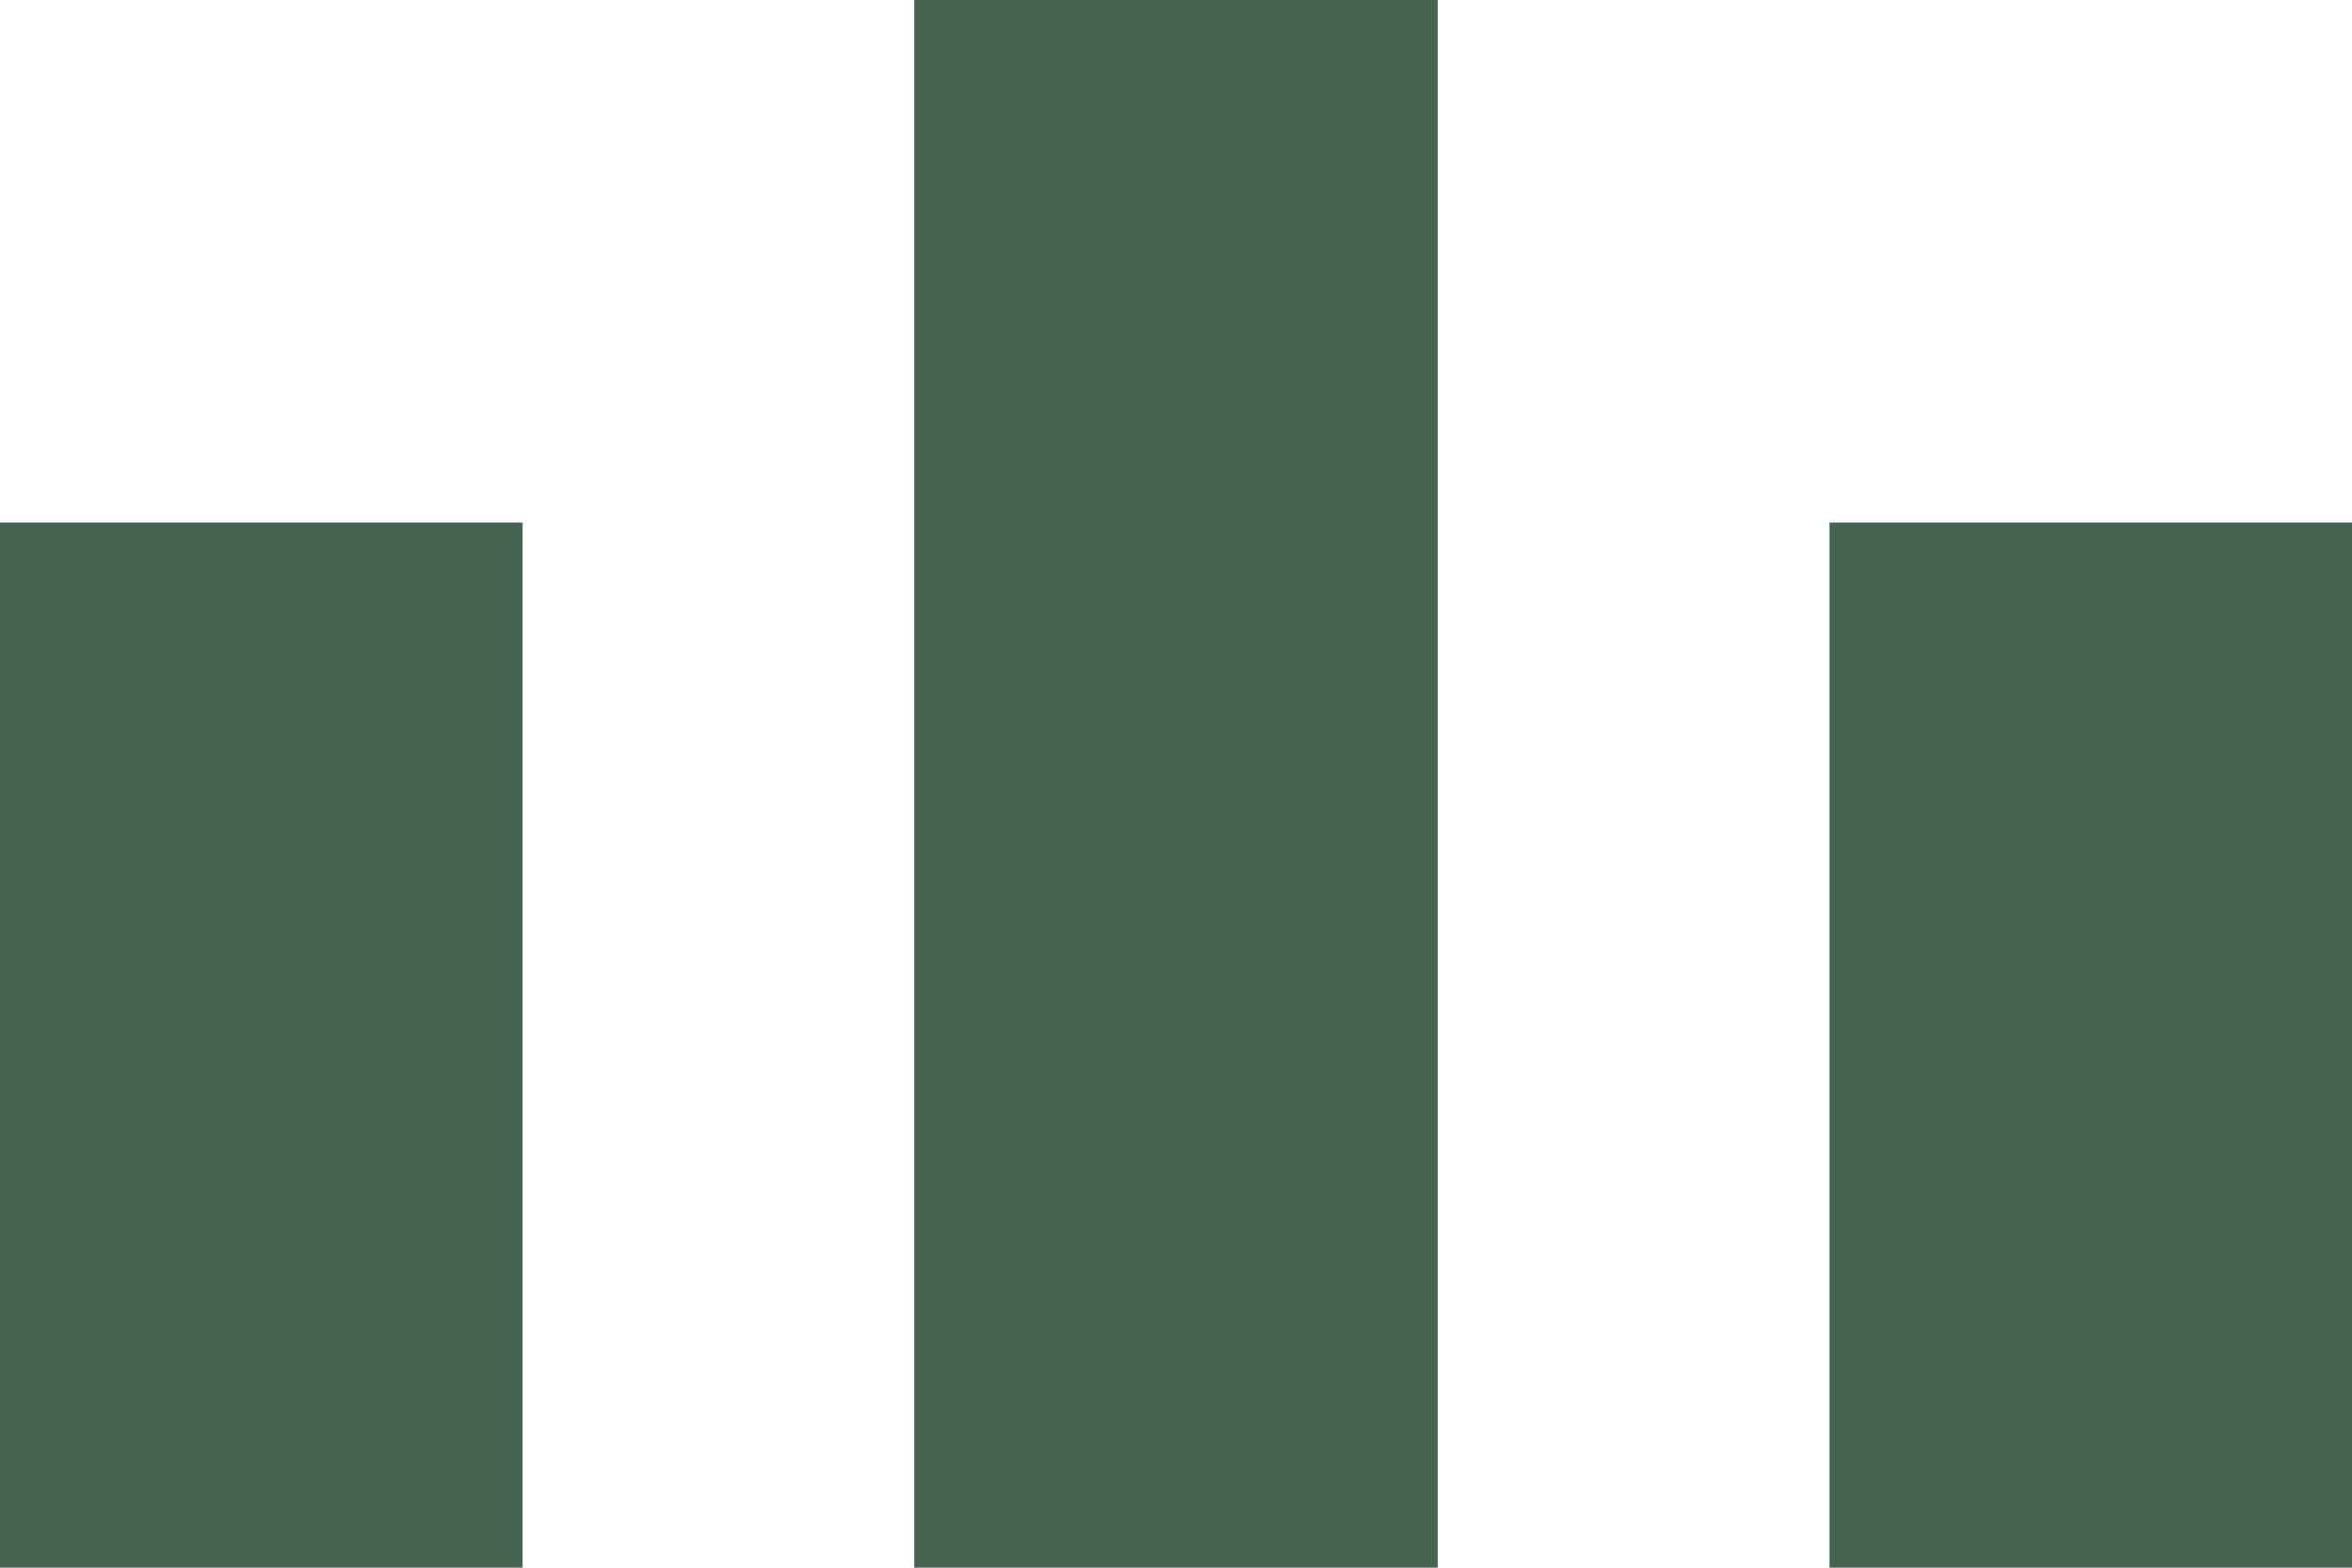 <svg width="18" height="12" viewBox="0 0 18 12" fill="none" xmlns="http://www.w3.org/2000/svg">
<rect y="4" width="4" height="8" fill="#446350"/>
<rect x="14" y="4" width="4" height="8" fill="#446350"/>
<rect x="7" width="4" height="12" fill="#446350"/>
</svg>
